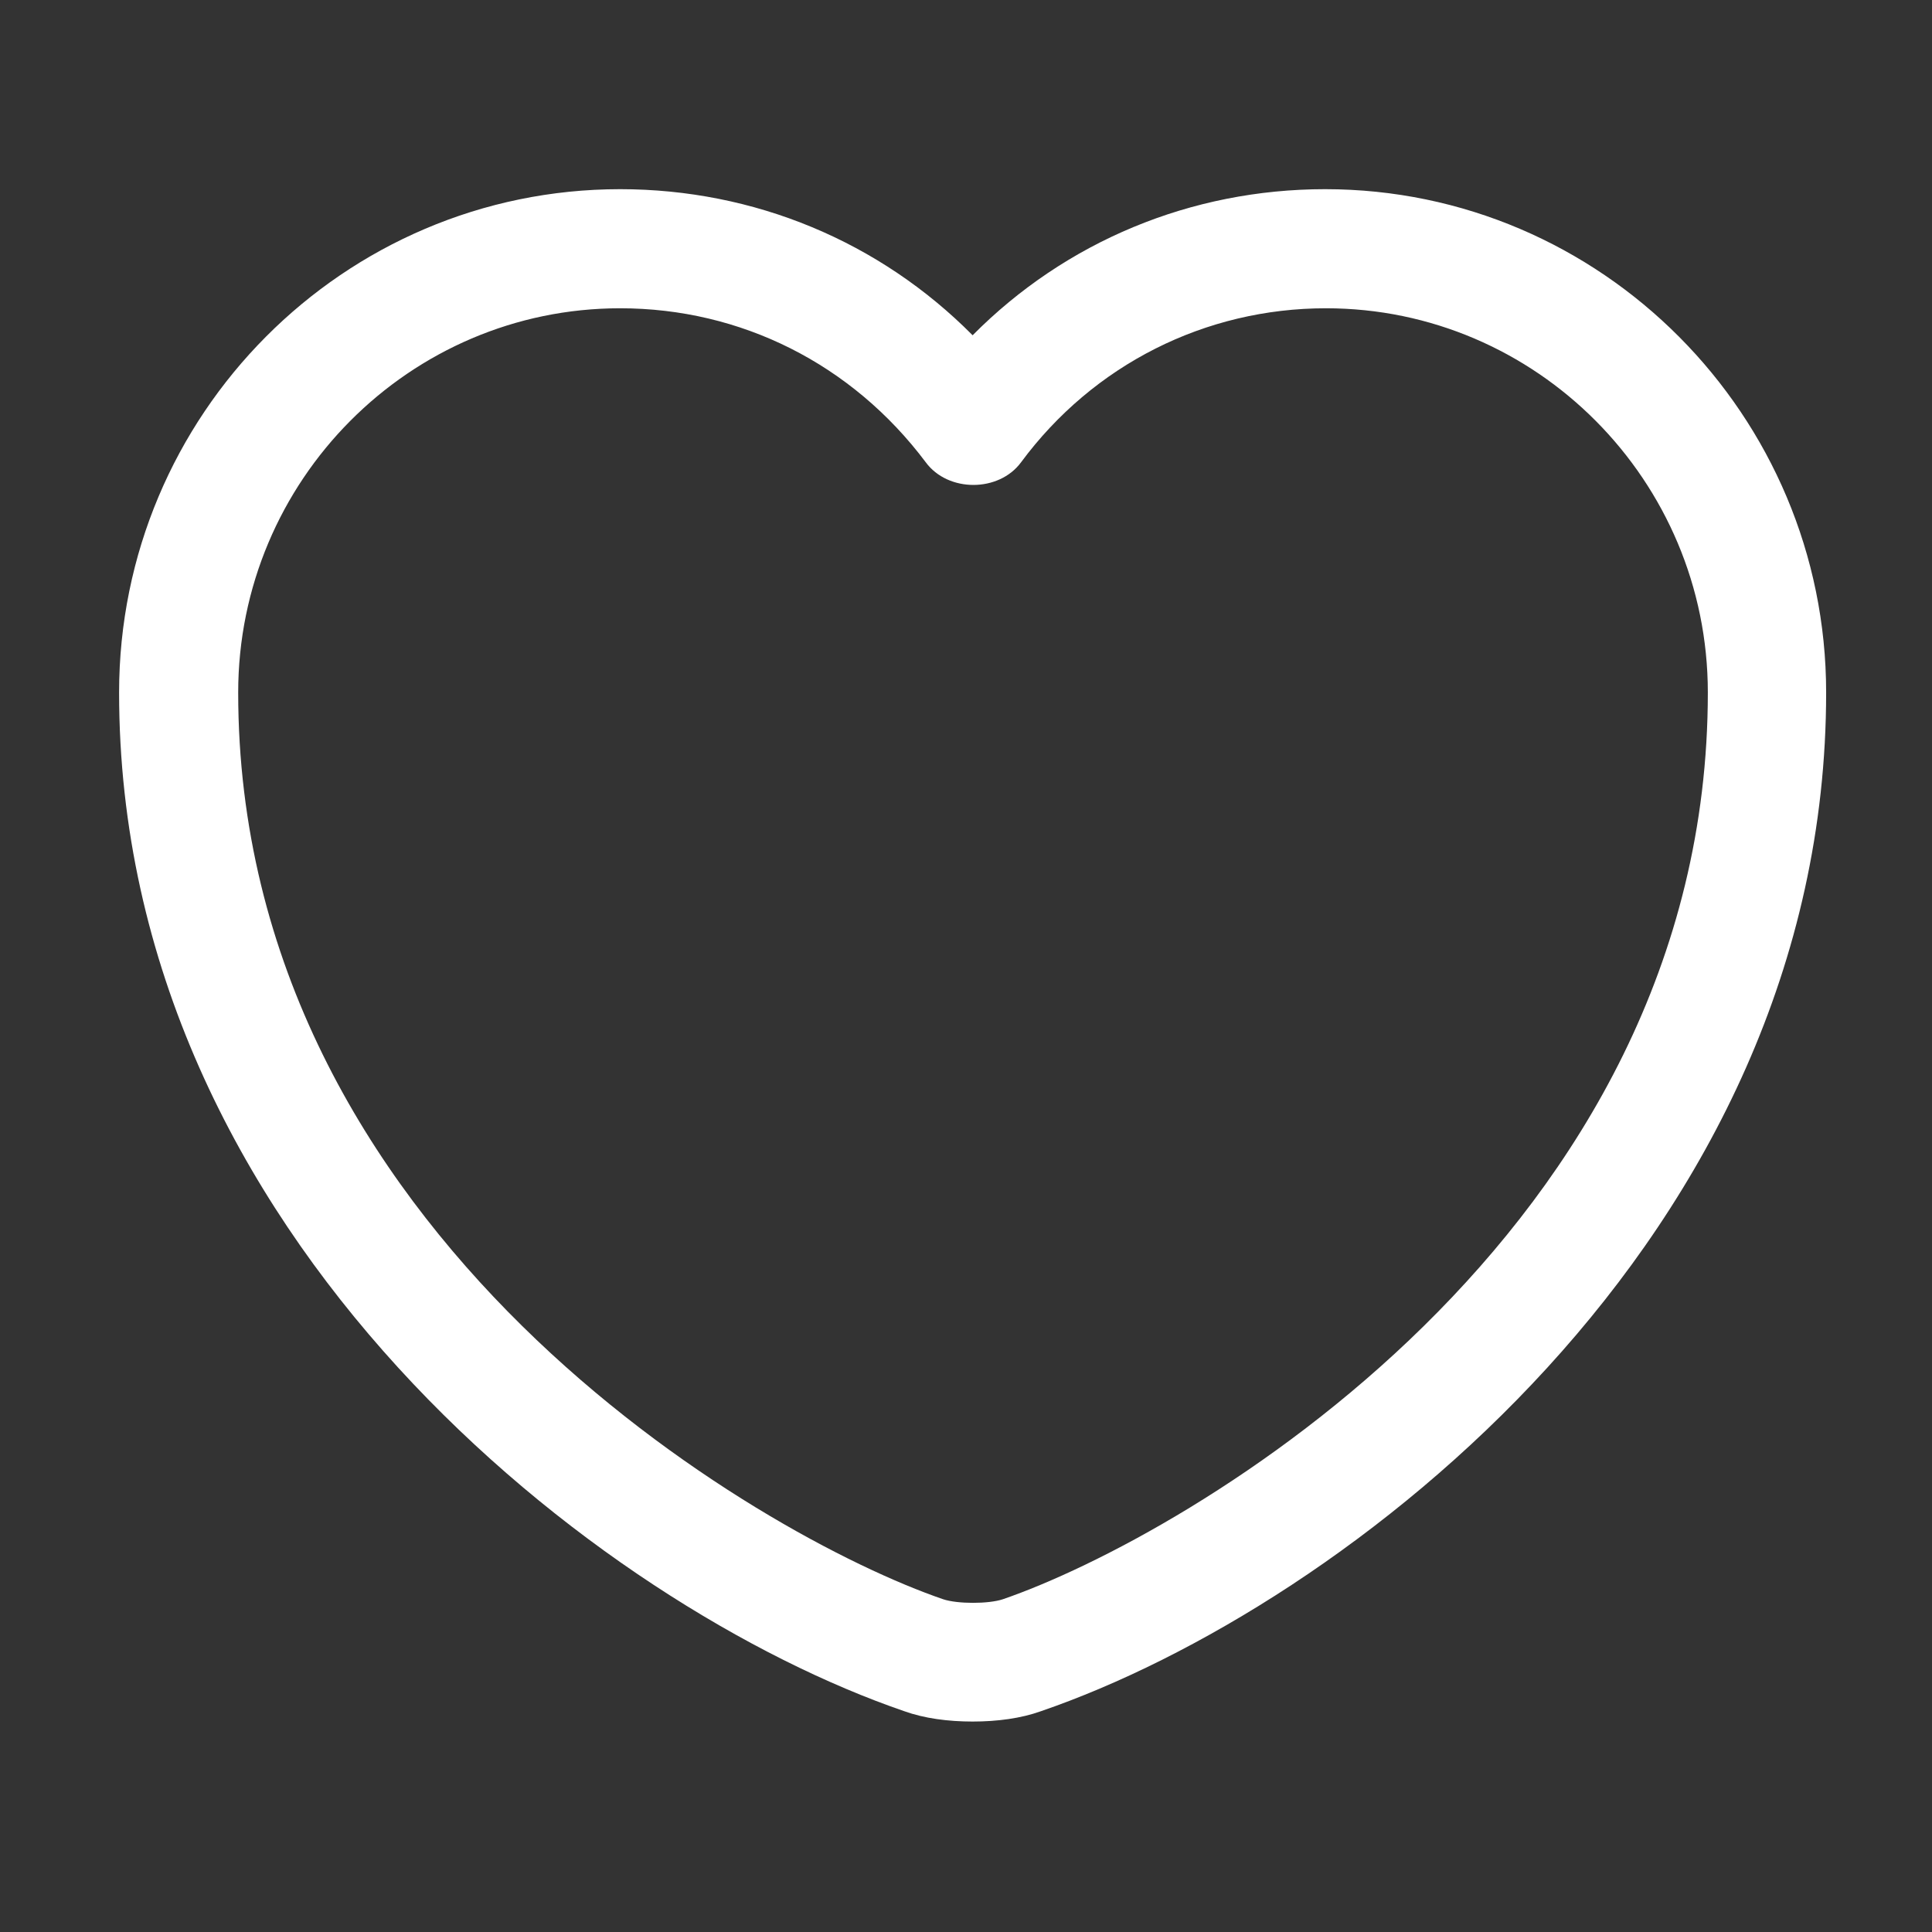 <svg width="73" height="73" viewBox="0 0 73 73" fill="none" xmlns="http://www.w3.org/2000/svg">
<rect x="0" y="0" width="73" height="73" fill="#333333" stroke="none"/>
<path d="M36.75 65.048C35.82 65.048 34.92 64.928 34.17 64.658C22.71 60.728 4.5 46.778 4.5 26.168C4.5 15.668 12.99 7.148 23.43 7.148C28.5 7.148 33.24 9.128 36.75 12.668C40.26 9.128 45 7.148 50.07 7.148C60.51 7.148 69 15.698 69 26.168C69 46.808 50.79 60.728 39.33 64.658C38.58 64.928 37.68 65.048 36.75 65.048ZM23.43 11.648C15.48 11.648 9 18.158 9 26.168C9 46.658 28.71 58.058 35.64 60.428C36.18 60.608 37.35 60.608 37.89 60.428C44.79 58.058 64.53 46.688 64.53 26.168C64.53 18.158 58.05 11.648 50.1 11.648C45.54 11.648 41.31 13.778 38.58 17.468C37.74 18.608 35.82 18.608 34.98 17.468C32.19 13.748 27.99 11.648 23.43 11.648Z" fill="white"/>
</svg>
